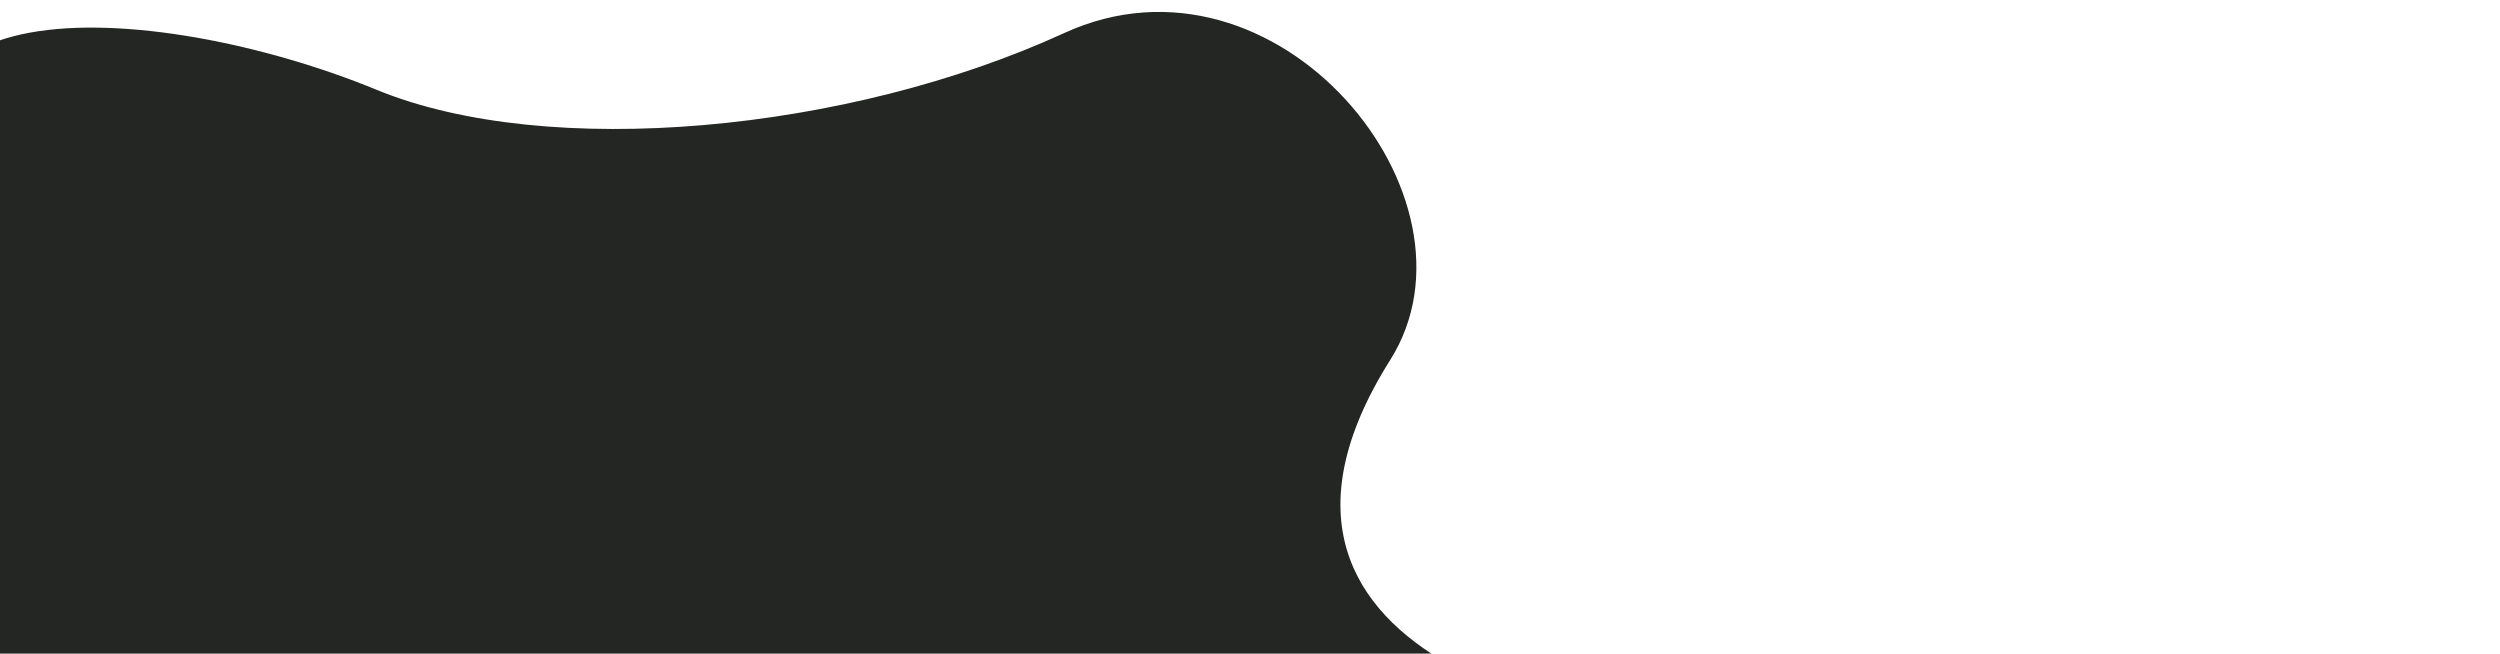 <svg width="700" height="183" viewBox="0 0 700 183" fill="none" xmlns="http://www.w3.org/2000/svg">
<g clip-path="url(#clip0)">
<path d="M105.456 25.146C42.839 -0.604 -53.002 -6.5 -7.79 69.25L-18.23 214.759L938.649 310.752C944.385 262.401 1053.44 69.401 1052.41 61.532C1051.12 51.697 1040.71 -47.063 989.453 -38.904C956.485 -33.657 939.657 -73.642 934.394 -62.182C929.13 -50.722 969.045 68.425 951.458 92.266C930.097 121.221 833.286 239.648 775.559 239.843C717.832 240.038 591.455 258.93 556.183 219.521C546.588 208.801 503.746 196.746 480.732 202.041C457.718 207.336 334.36 187.82 389.268 100.775C417.857 55.454 357.54 -18.072 297.936 9.273C237.5 37.001 153.5 44.903 105.456 25.146Z" fill="#232622"/>
</g>
<defs>
<clipPath id="clip0">
<rect width="700" height="183" fill="white"/>
</clipPath>
</defs>
</svg>
